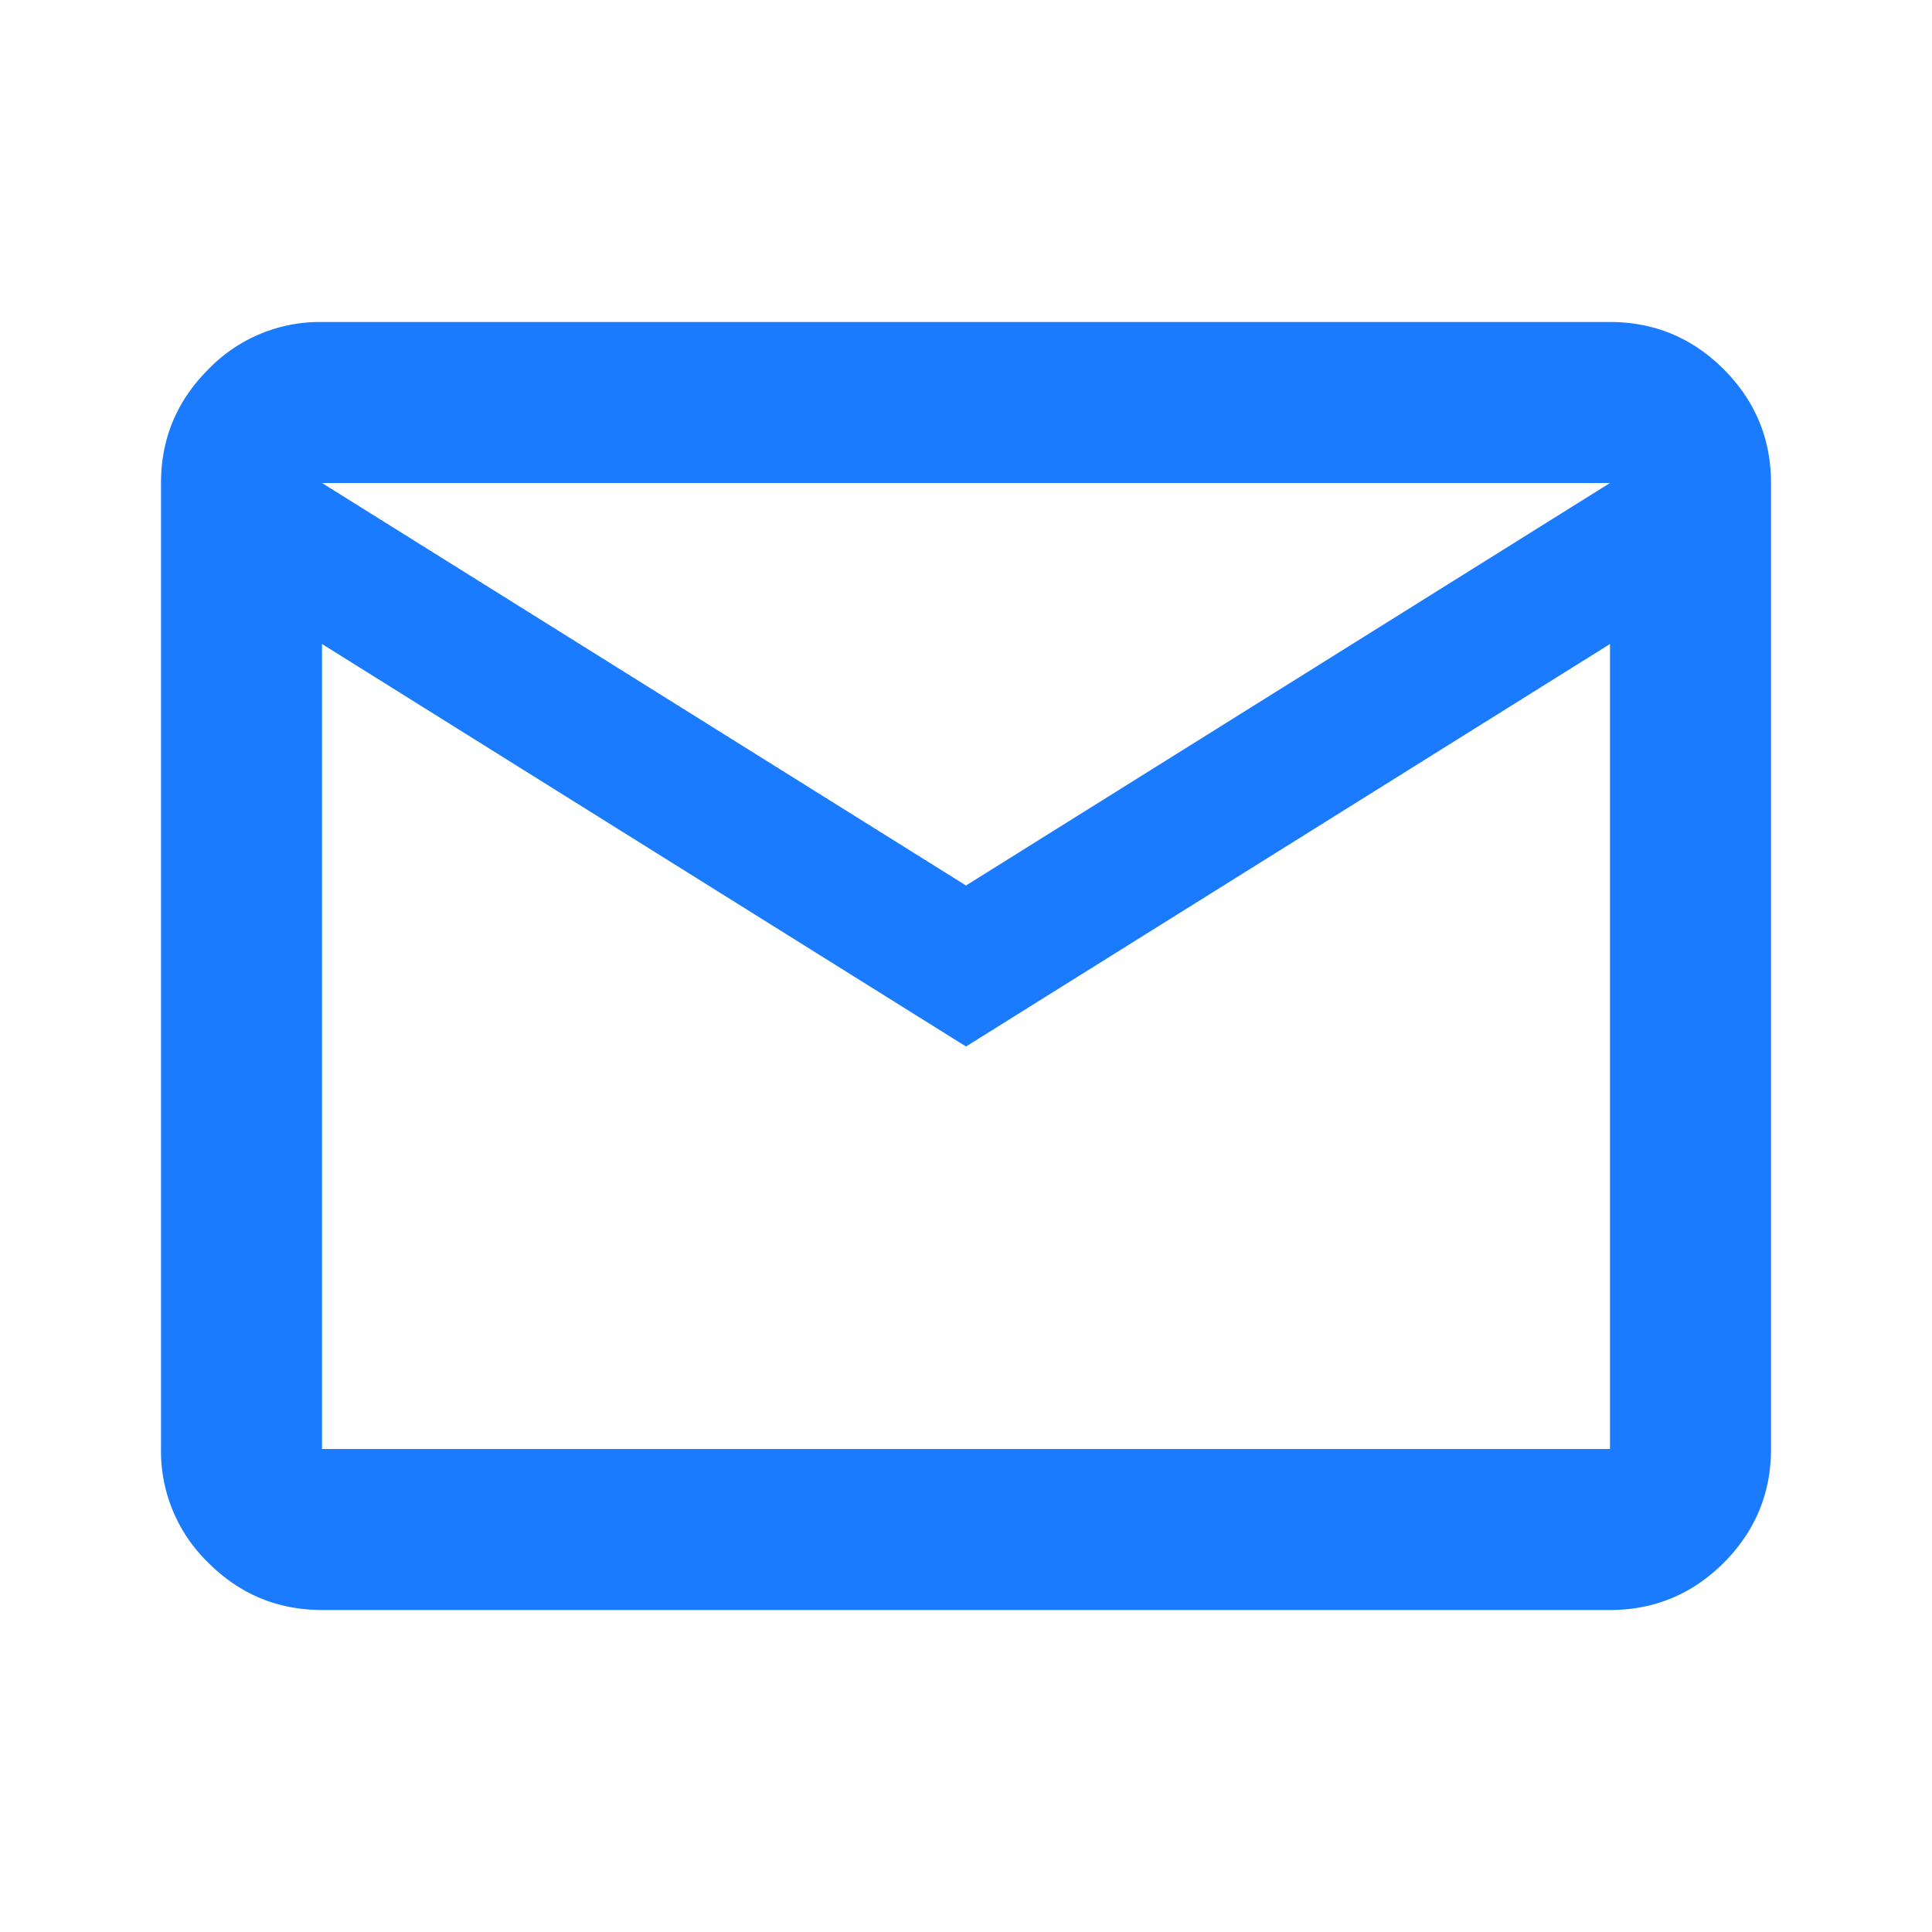 <svg xmlns="http://www.w3.org/2000/svg" width="18" height="18" fill="none" viewBox="0 0 18 18">
  <mask id="a" width="18" height="18" x="0" y="0" maskUnits="userSpaceOnUse" style="mask-type:alpha">
    <path fill="#D9D9D9" d="M0 0h18v18H0z"/>
  </mask>
  <g mask="url(#a)">
    <path fill="#1A7BFF" d="M3 15c-.413 0-.765-.147-1.059-.44A1.445 1.445 0 0 1 1.5 13.5v-9c0-.412.147-.765.441-1.059A1.443 1.443 0 0 1 3 3h12c.412 0 .766.147 1.06.441.293.294.44.647.44 1.059v9c0 .412-.147.766-.44 1.06-.294.293-.647.44-1.06.44H3Zm6-5.25L3 6v7.5h12V6L9 9.75Zm0-1.5 6-3.75H3l6 3.75ZM3 6V4.5v9V6Z"/>
  </g>
</svg>
